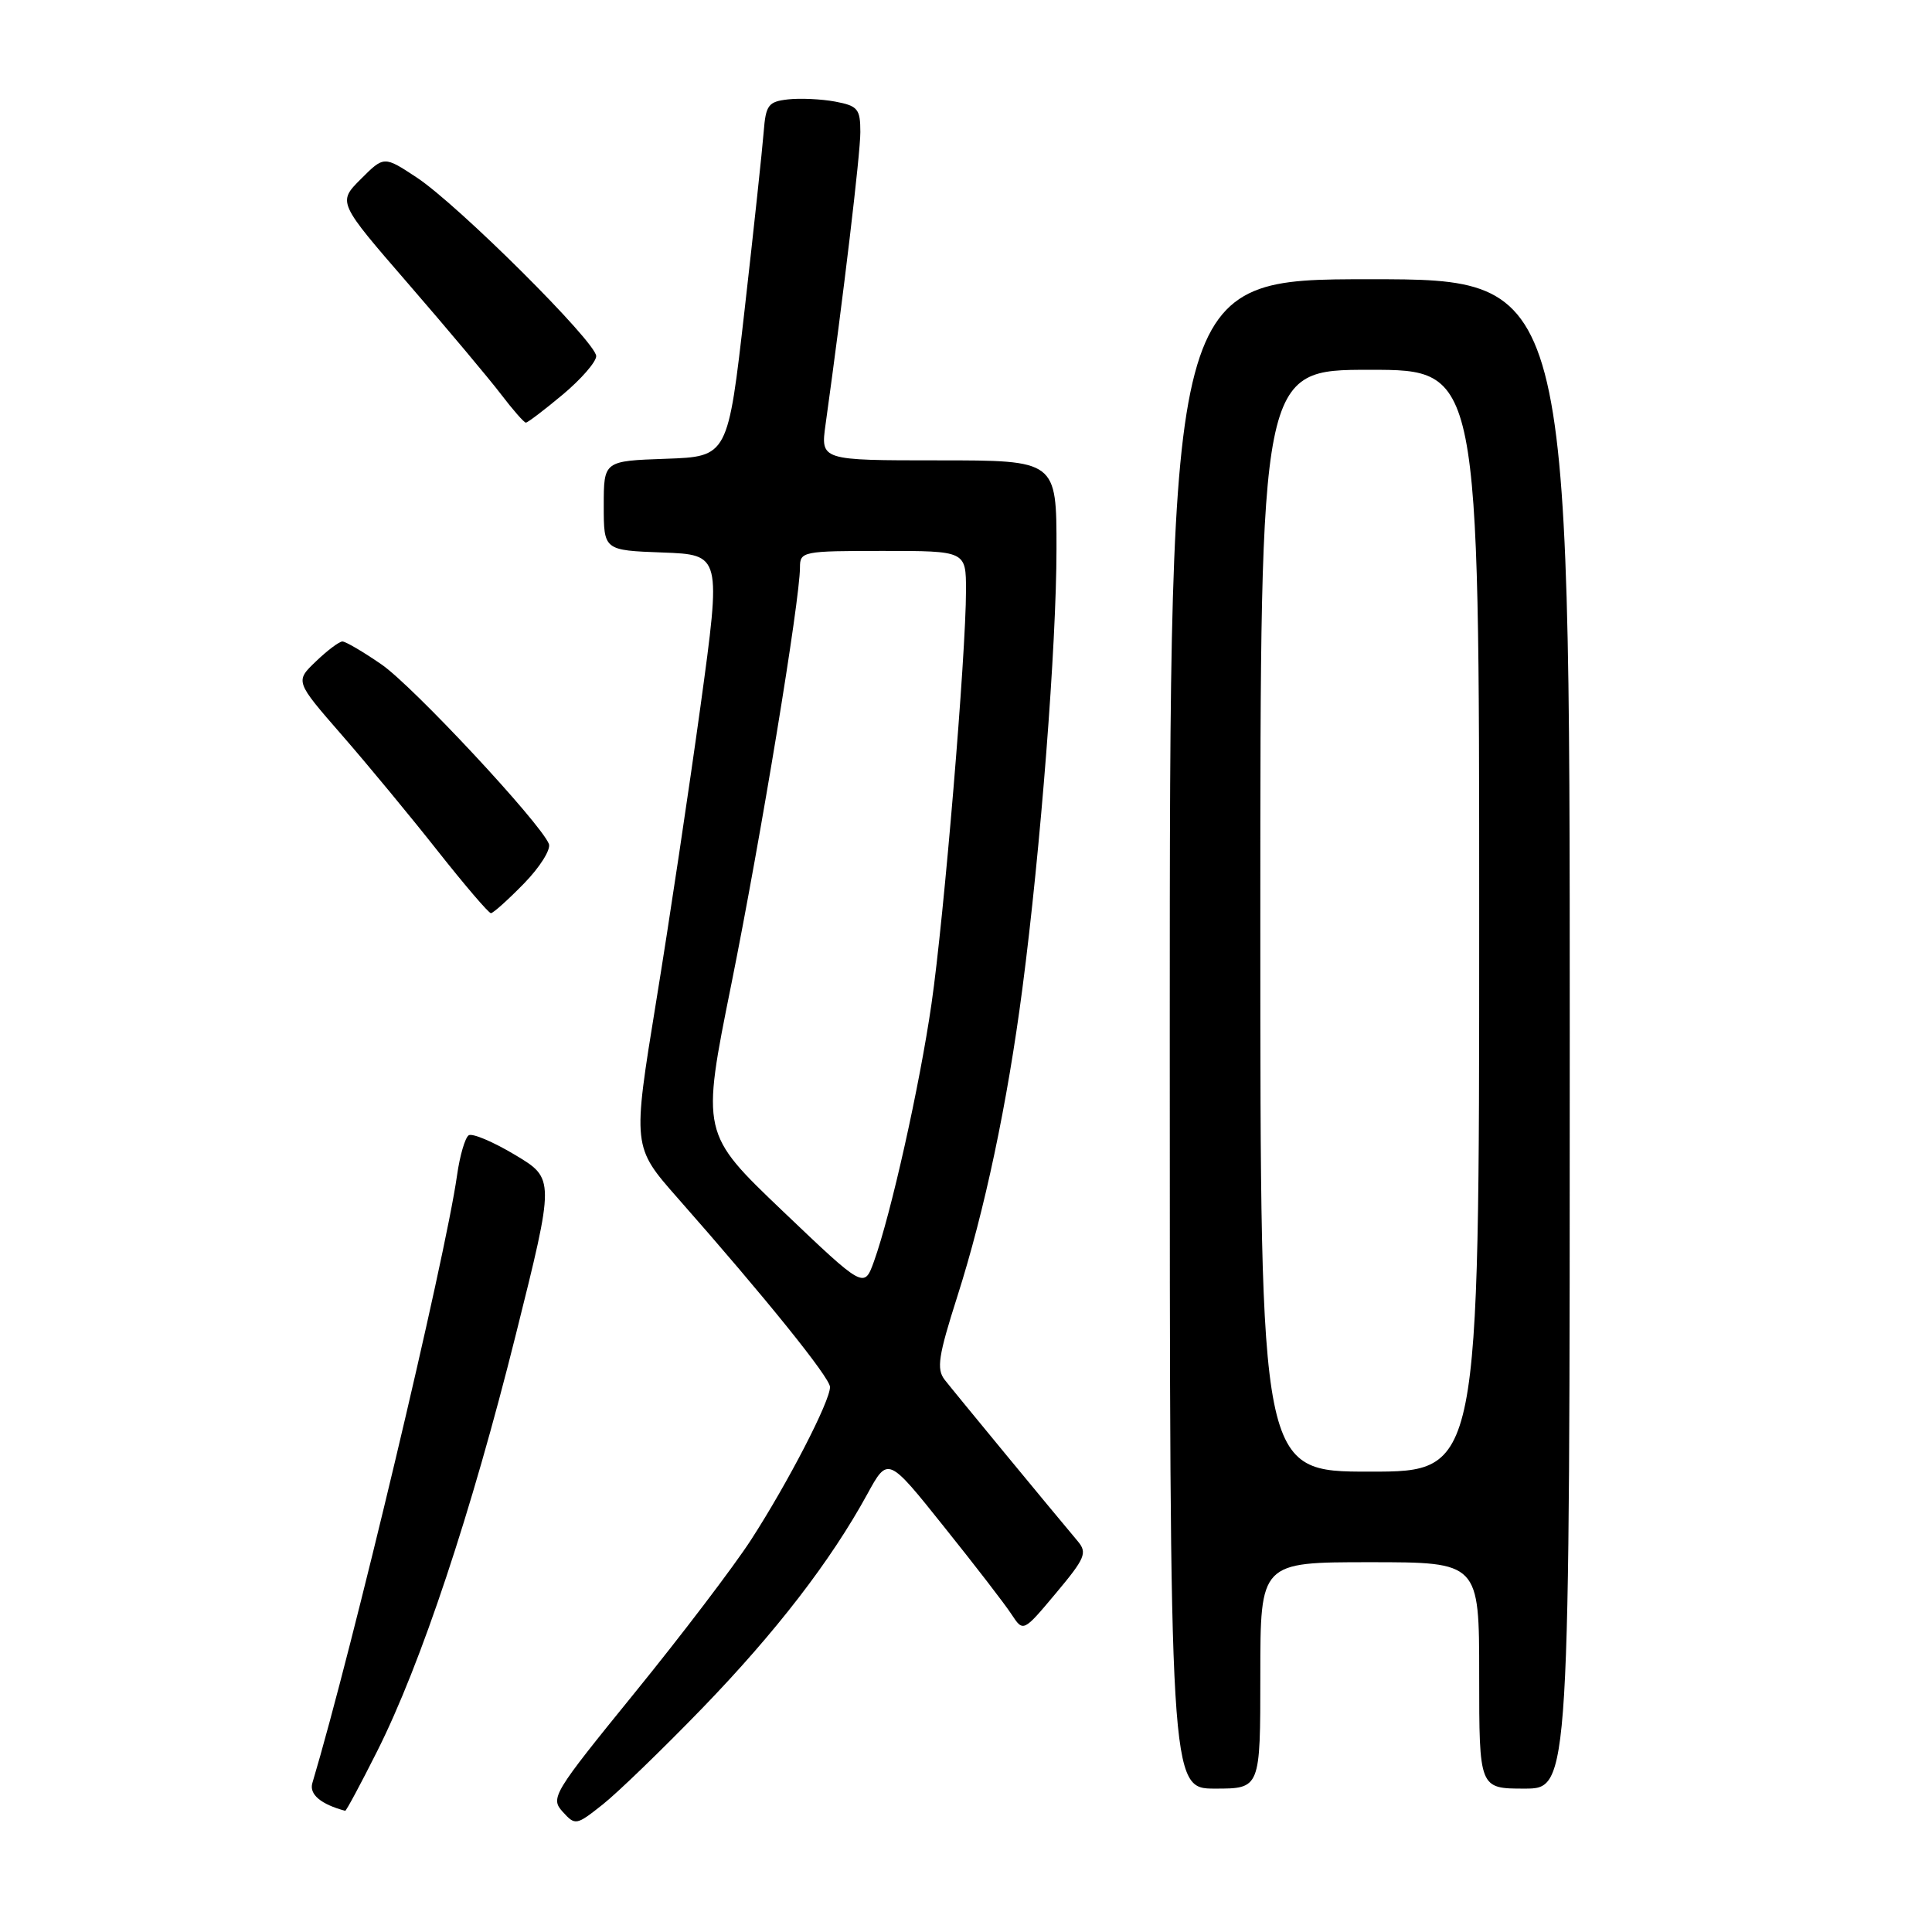<?xml version="1.0" encoding="UTF-8" standalone="no"?>
<!DOCTYPE svg PUBLIC "-//W3C//DTD SVG 1.1//EN" "http://www.w3.org/Graphics/SVG/1.1/DTD/svg11.dtd" >
<svg xmlns="http://www.w3.org/2000/svg" xmlns:xlink="http://www.w3.org/1999/xlink" version="1.1" viewBox="0 0 256 256">
 <g >
 <path fill="currentColor"
d=" M 93.04 226.36 C 102.82 216.25 110.07 206.84 114.91 198.00 C 117.65 192.99 117.65 192.99 125.07 202.28 C 129.16 207.38 133.20 212.62 134.04 213.92 C 135.59 216.27 135.59 216.27 139.92 211.10 C 143.80 206.47 144.10 205.75 142.80 204.21 C 139.39 200.16 126.36 184.35 125.17 182.82 C 124.07 181.40 124.34 179.66 126.84 171.82 C 130.48 160.41 133.48 146.23 135.47 131.00 C 137.89 112.53 139.99 85.44 139.99 72.75 C 140.00 61.00 140.00 61.00 124.36 61.00 C 108.73 61.00 108.73 61.00 109.39 56.25 C 111.75 39.29 114.00 20.41 114.00 17.51 C 114.00 14.43 113.67 14.03 110.66 13.46 C 108.82 13.12 106.01 12.99 104.41 13.17 C 101.80 13.47 101.47 13.91 101.19 17.50 C 101.02 19.70 99.89 30.27 98.67 41.00 C 96.45 60.50 96.45 60.50 88.22 60.79 C 80.00 61.08 80.00 61.08 80.00 67.00 C 80.00 72.92 80.00 72.92 87.79 73.21 C 95.57 73.50 95.57 73.50 92.83 93.50 C 91.31 104.50 88.67 122.15 86.94 132.73 C 83.81 151.95 83.81 151.95 89.78 158.73 C 101.43 171.95 109.95 182.52 109.98 183.78 C 110.01 185.63 104.42 196.45 99.54 204.00 C 97.23 207.57 90.27 216.72 84.08 224.33 C 73.29 237.61 72.90 238.24 74.55 240.06 C 76.23 241.91 76.35 241.89 79.88 239.09 C 81.87 237.51 87.79 231.78 93.04 226.36 Z  M 49.98 232.04 C 55.78 220.51 62.45 200.46 68.35 176.84 C 73.51 156.18 73.51 156.18 68.25 153.03 C 65.36 151.30 62.60 150.13 62.11 150.43 C 61.63 150.73 60.93 153.12 60.56 155.74 C 58.98 166.90 46.65 218.67 41.39 236.26 C 40.94 237.75 42.51 239.08 45.74 239.94 C 45.87 239.97 47.78 236.42 49.98 232.04 Z  M 167.00 222.00 C 167.00 207.00 167.00 207.00 181.50 207.00 C 196.00 207.00 196.00 207.00 196.00 222.00 C 196.00 237.00 196.00 237.00 202.00 237.00 C 208.00 237.00 208.00 237.00 208.00 137.00 C 208.00 37.00 208.00 37.00 181.50 37.00 C 155.00 37.00 155.00 37.00 155.00 137.00 C 155.00 237.00 155.00 237.00 161.00 237.00 C 167.00 237.00 167.00 237.00 167.00 222.00 Z  M 69.43 117.07 C 71.54 114.91 73.02 112.55 72.73 111.82 C 71.56 108.97 54.71 90.90 50.55 88.04 C 48.13 86.37 45.80 85.00 45.37 85.00 C 44.95 85.00 43.37 86.19 41.86 87.64 C 39.10 90.28 39.10 90.28 45.30 97.40 C 48.71 101.31 54.42 108.22 58.00 112.76 C 61.58 117.29 64.75 121.00 65.05 121.00 C 65.35 121.00 67.32 119.23 69.43 117.07 Z  M 74.56 52.29 C 77.00 50.25 79.00 47.95 79.00 47.19 C 79.00 45.35 60.67 27.10 55.19 23.50 C 50.88 20.66 50.88 20.66 47.81 23.73 C 44.74 26.80 44.74 26.80 54.14 37.65 C 59.31 43.62 64.82 50.19 66.39 52.25 C 67.96 54.31 69.44 56.00 69.68 56.00 C 69.92 56.00 72.12 54.33 74.56 52.29 Z  M 103.71 160.47 C 92.92 150.17 92.92 150.17 96.92 130.34 C 100.83 110.91 106.00 79.50 106.00 75.18 C 106.00 73.07 106.36 73.00 117.00 73.00 C 128.00 73.00 128.00 73.00 128.00 78.25 C 128.00 86.69 125.09 121.58 123.43 133.00 C 121.85 143.93 118.06 160.86 115.81 167.13 C 114.50 170.76 114.50 170.76 103.71 160.47 Z  M 167.00 122.00 C 167.00 49.00 167.00 49.00 181.50 49.00 C 196.00 49.00 196.00 49.00 196.00 122.00 C 196.00 195.00 196.00 195.00 181.50 195.00 C 167.00 195.00 167.00 195.00 167.00 122.00 Z "/>
</g>
</svg>